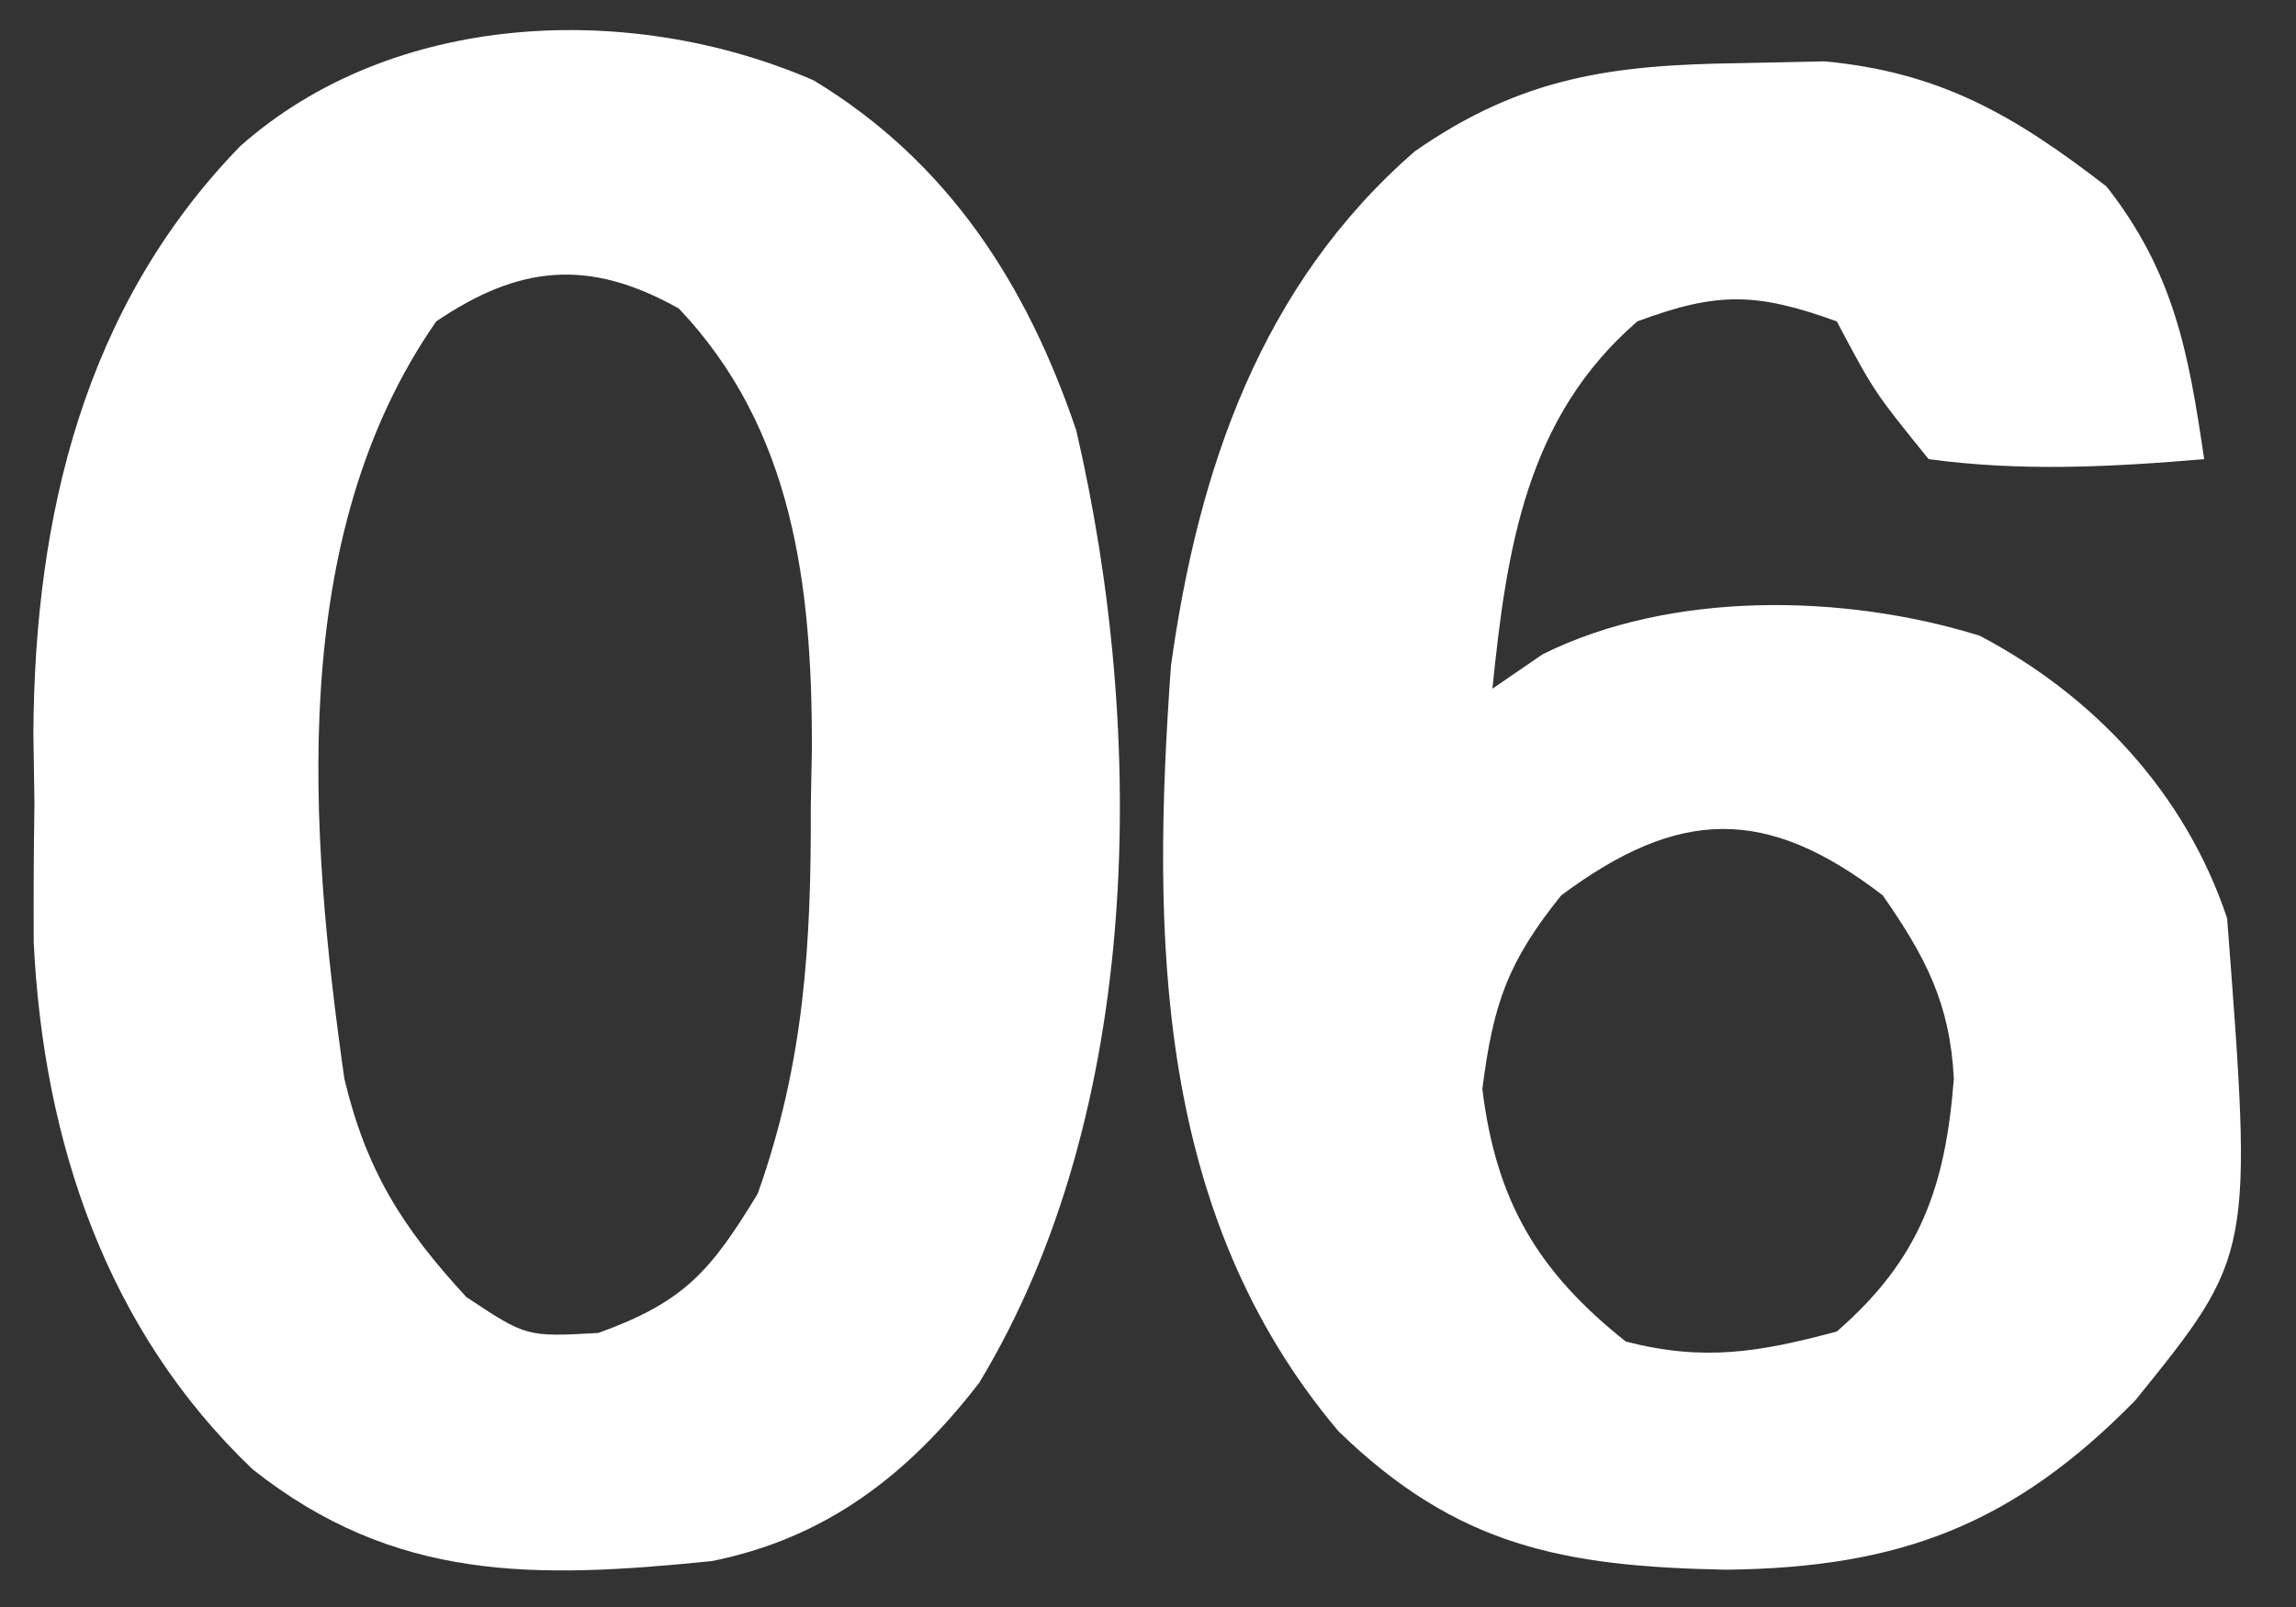 <?xml version="1.0" encoding="UTF-8"?>
<svg version="1.1" xmlns="http://www.w3.org/2000/svg" width="100" height="70">
<rect width="100%" height="100%" fill="#333333" stroke="none"/>
<path d="M0 0 C1.203 -0.026 2.405 -0.052 3.645 -0.078 C8.715 0.391 11.959 2.301 15.938 5.375 C18.875 9.128 19.51 12.607 20.188 17.25 C16.133 17.594 12.229 17.797 8.188 17.25 C5.812 14.312 5.812 14.312 4.188 11.25 C0.684 9.983 -1.014 9.953 -4.5 11.25 C-9.335 15.431 -10.188 21.134 -10.812 27.25 C-10.091 26.755 -9.369 26.26 -8.625 25.75 C-3.029 22.966 4.531 23.112 10.41 24.941 C15.446 27.587 19.393 31.865 21.188 37.25 C22.311 51.913 22.311 51.913 17.188 58.25 C11.863 63.677 6.919 65.542 -0.625 65.625 C-7.746 65.491 -12.375 64.593 -17.52 59.59 C-25.518 50.113 -25.655 38.044 -24.812 26.25 C-23.623 17.689 -20.891 9.667 -14.195 3.844 C-9.525 0.59 -5.58 0.071 0 0 Z M-7.812 36.25 C-10.15 39.152 -10.777 40.973 -11.25 44.688 C-10.653 49.552 -8.85 52.634 -5 55.688 C-1.6 56.562 0.814 56.154 4.188 55.25 C7.834 52.083 8.923 48.92 9.285 44.242 C9.124 40.96 8.047 38.916 6.188 36.25 C1.105 32.341 -2.703 32.451 -7.812 36.25 Z " fill="#FFFFFF" transform="translate(75.812,2.75)"/>
<path d="M0 0 C5.841 3.537 9.282 8.864 11.438 15.25 C14.51 28.462 14.36 44.927 7.207 56.738 C4.131 60.721 0.568 63.497 -4.438 64.5 C-12.147 65.28 -18.237 65.409 -24.438 60.5 C-30.789 54.444 -33.542 46.25 -33.969 37.562 C-33.979 35.542 -33.969 33.521 -33.938 31.5 C-33.953 30.497 -33.968 29.494 -33.984 28.461 C-33.935 18.962 -31.762 9.854 -24.98 2.871 C-18.371 -3.002 -8.05 -3.49 0 0 Z M-16.438 10.5 C-22.963 19.867 -21.971 32.69 -20.438 43.5 C-19.486 47.47 -17.925 49.972 -15.125 53 C-12.505 54.738 -12.505 54.738 -9.375 54.562 C-5.635 53.21 -4.498 51.885 -2.438 48.5 C-0.412 42.809 -0.102 37.637 -0.125 31.625 C-0.109 30.778 -0.093 29.931 -0.076 29.059 C-0.071 22.023 -0.878 15.191 -5.875 9.938 C-9.792 7.74 -12.821 8.05 -16.438 10.5 Z " fill="#FFFFFF" transform="translate(35.438,3.5)"/>
</svg>
